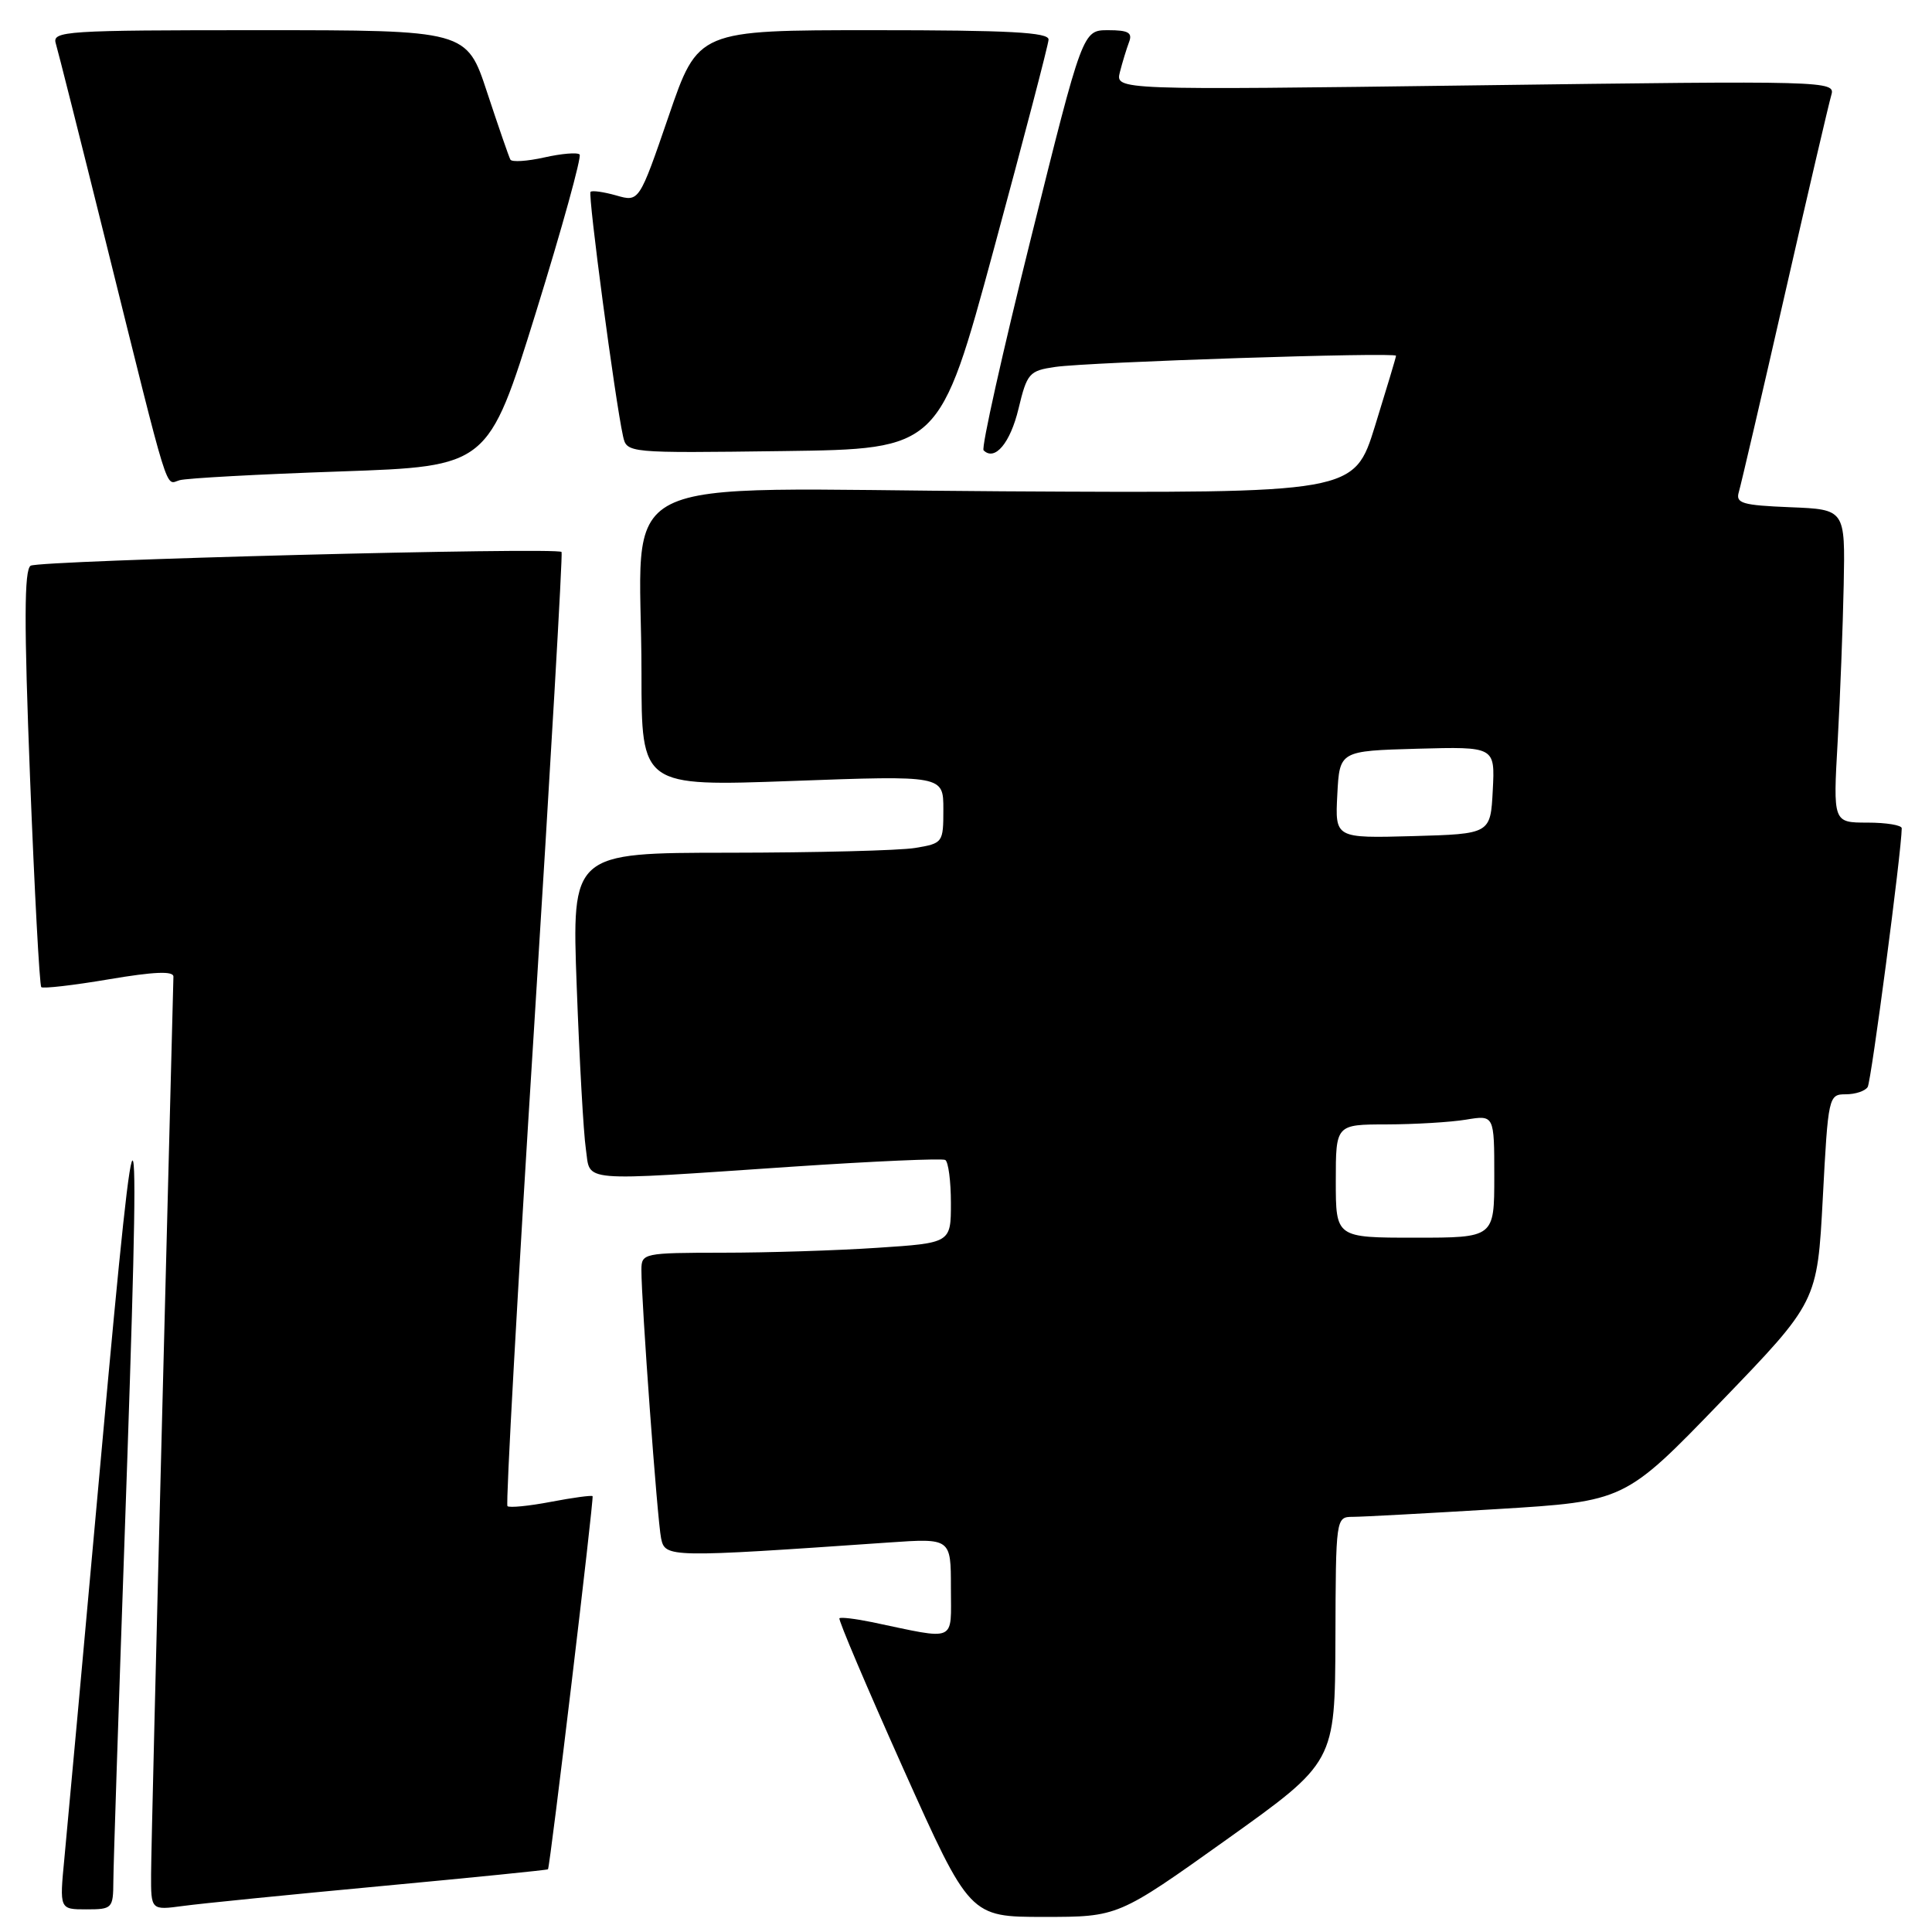 <?xml version="1.0" encoding="UTF-8" standalone="no"?>
<!DOCTYPE svg PUBLIC "-//W3C//DTD SVG 1.1//EN" "http://www.w3.org/Graphics/SVG/1.1/DTD/svg11.dtd" >
<svg xmlns="http://www.w3.org/2000/svg" xmlns:xlink="http://www.w3.org/1999/xlink" version="1.1" viewBox="0 0 256 256">
 <g >
 <path fill="currentColor"
d=" M 162.53 243.75 C 176.89 233.50 176.89 233.50 176.95 217.25 C 177.00 201.08 177.01 201.00 179.25 200.99 C 180.49 200.99 189.10 200.52 198.40 199.96 C 215.30 198.93 215.30 198.93 228.05 185.72 C 240.80 172.50 240.80 172.50 241.53 158.75 C 242.24 145.26 242.30 145.00 244.57 145.00 C 245.84 145.00 247.15 144.57 247.48 144.03 C 247.95 143.27 251.97 112.76 251.99 109.75 C 252.00 109.34 249.95 109.00 247.45 109.00 C 242.89 109.00 242.89 109.00 243.50 98.25 C 243.83 92.34 244.19 83.00 244.30 77.50 C 244.50 67.50 244.50 67.50 237.20 67.21 C 230.86 66.95 229.96 66.69 230.40 65.21 C 230.68 64.27 233.43 52.48 236.50 39.00 C 239.57 25.52 242.35 13.64 242.66 12.59 C 243.23 10.71 242.21 10.69 195.52 11.31 C 147.80 11.94 147.80 11.94 148.39 9.56 C 148.72 8.26 149.27 6.47 149.60 5.59 C 150.09 4.33 149.52 4.00 146.84 4.00 C 143.46 4.00 143.46 4.00 136.61 31.54 C 132.84 46.69 130.01 59.35 130.33 59.67 C 131.82 61.15 133.87 58.70 134.96 54.15 C 136.09 49.44 136.38 49.12 139.83 48.62 C 144.32 47.97 185.01 46.64 184.98 47.14 C 184.98 47.34 183.72 51.52 182.20 56.43 C 179.43 65.36 179.43 65.36 132.86 65.10 C 79.31 64.80 85.00 61.93 85.00 89.24 C 85.00 104.21 85.00 104.21 105.00 103.48 C 125.00 102.75 125.00 102.75 125.00 107.24 C 125.00 111.66 124.94 111.75 121.25 112.36 C 119.19 112.70 108.11 112.98 96.63 112.99 C 75.76 113.00 75.76 113.00 76.42 130.75 C 76.78 140.51 77.32 150.19 77.63 152.25 C 78.28 156.70 76.23 156.53 105.00 154.59 C 115.72 153.87 124.84 153.47 125.25 153.70 C 125.66 153.93 126.00 156.50 126.00 159.41 C 126.00 164.70 126.00 164.70 116.25 165.34 C 110.89 165.70 101.66 165.99 95.75 165.99 C 85.27 166.00 85.00 166.06 84.99 168.25 C 84.98 172.44 87.10 201.49 87.60 203.84 C 88.13 206.40 88.59 206.41 117.75 204.39 C 126.00 203.82 126.00 203.82 126.00 210.39 C 126.00 217.73 126.93 217.33 115.53 214.94 C 113.34 214.49 111.41 214.26 111.23 214.43 C 111.05 214.61 114.87 223.59 119.70 234.38 C 128.50 254.00 128.50 254.00 138.33 254.00 C 148.16 254.00 148.16 254.00 162.53 243.75 Z  M 15.02 249.25 C 15.03 247.19 15.70 226.82 16.50 204.00 C 18.74 140.05 18.33 138.40 13.48 192.00 C 11.12 218.12 8.89 242.54 8.53 246.25 C 7.88 253.00 7.88 253.00 11.44 253.00 C 14.88 253.00 15.00 252.88 15.02 249.25 Z  M 50.48 249.92 C 62.57 248.79 72.53 247.79 72.61 247.69 C 72.89 247.35 78.72 198.51 78.52 198.25 C 78.41 198.11 75.93 198.44 73.00 199.00 C 70.07 199.56 67.48 199.81 67.24 199.57 C 67.00 199.33 68.58 170.87 70.76 136.32 C 72.93 101.77 74.58 73.34 74.41 73.14 C 73.86 72.47 5.21 74.25 4.06 74.96 C 3.20 75.50 3.18 82.52 3.98 103.03 C 4.57 118.08 5.24 130.57 5.47 130.80 C 5.69 131.02 9.73 130.56 14.44 129.76 C 20.41 128.75 22.99 128.64 22.98 129.41 C 22.97 130.01 22.30 155.93 21.50 187.00 C 20.70 218.07 20.03 245.67 20.02 248.31 C 20.00 253.12 20.00 253.12 24.25 252.55 C 26.59 252.23 38.39 251.05 50.48 249.92 Z  M 45.09 62.47 C 64.68 61.79 64.68 61.79 71.01 41.40 C 74.49 30.18 77.09 20.76 76.80 20.47 C 76.50 20.17 74.40 20.35 72.13 20.86 C 69.85 21.37 67.83 21.50 67.63 21.15 C 67.43 20.79 66.05 16.79 64.55 12.25 C 61.84 4.00 61.84 4.00 34.35 4.00 C 8.64 4.00 6.90 4.11 7.39 5.75 C 7.68 6.71 10.66 18.52 14.01 32.00 C 22.64 66.72 21.85 64.17 23.80 63.63 C 24.74 63.36 34.32 62.84 45.09 62.47 Z  M 131.69 33.00 C 135.64 18.42 138.91 5.94 138.94 5.25 C 138.99 4.28 133.72 4.00 115.75 4.00 C 92.50 4.00 92.50 4.00 88.60 15.39 C 84.69 26.77 84.69 26.77 81.66 25.90 C 80.00 25.43 78.46 25.21 78.25 25.42 C 77.88 25.79 81.50 53.01 82.55 57.77 C 83.05 60.04 83.05 60.04 103.77 59.77 C 124.50 59.50 124.50 59.50 131.69 33.00 Z  M 177.00 156.50 C 177.00 149.00 177.00 149.00 183.75 148.99 C 187.46 148.98 192.19 148.70 194.25 148.36 C 198.00 147.74 198.00 147.74 198.00 155.87 C 198.00 164.00 198.00 164.00 187.50 164.00 C 177.00 164.00 177.00 164.00 177.00 156.50 Z  M 177.20 105.29 C 177.50 99.50 177.50 99.50 187.80 99.21 C 198.10 98.93 198.10 98.93 197.80 104.71 C 197.50 110.50 197.50 110.50 187.20 110.79 C 176.90 111.07 176.90 111.07 177.20 105.29 Z "/>
</g>
</svg>